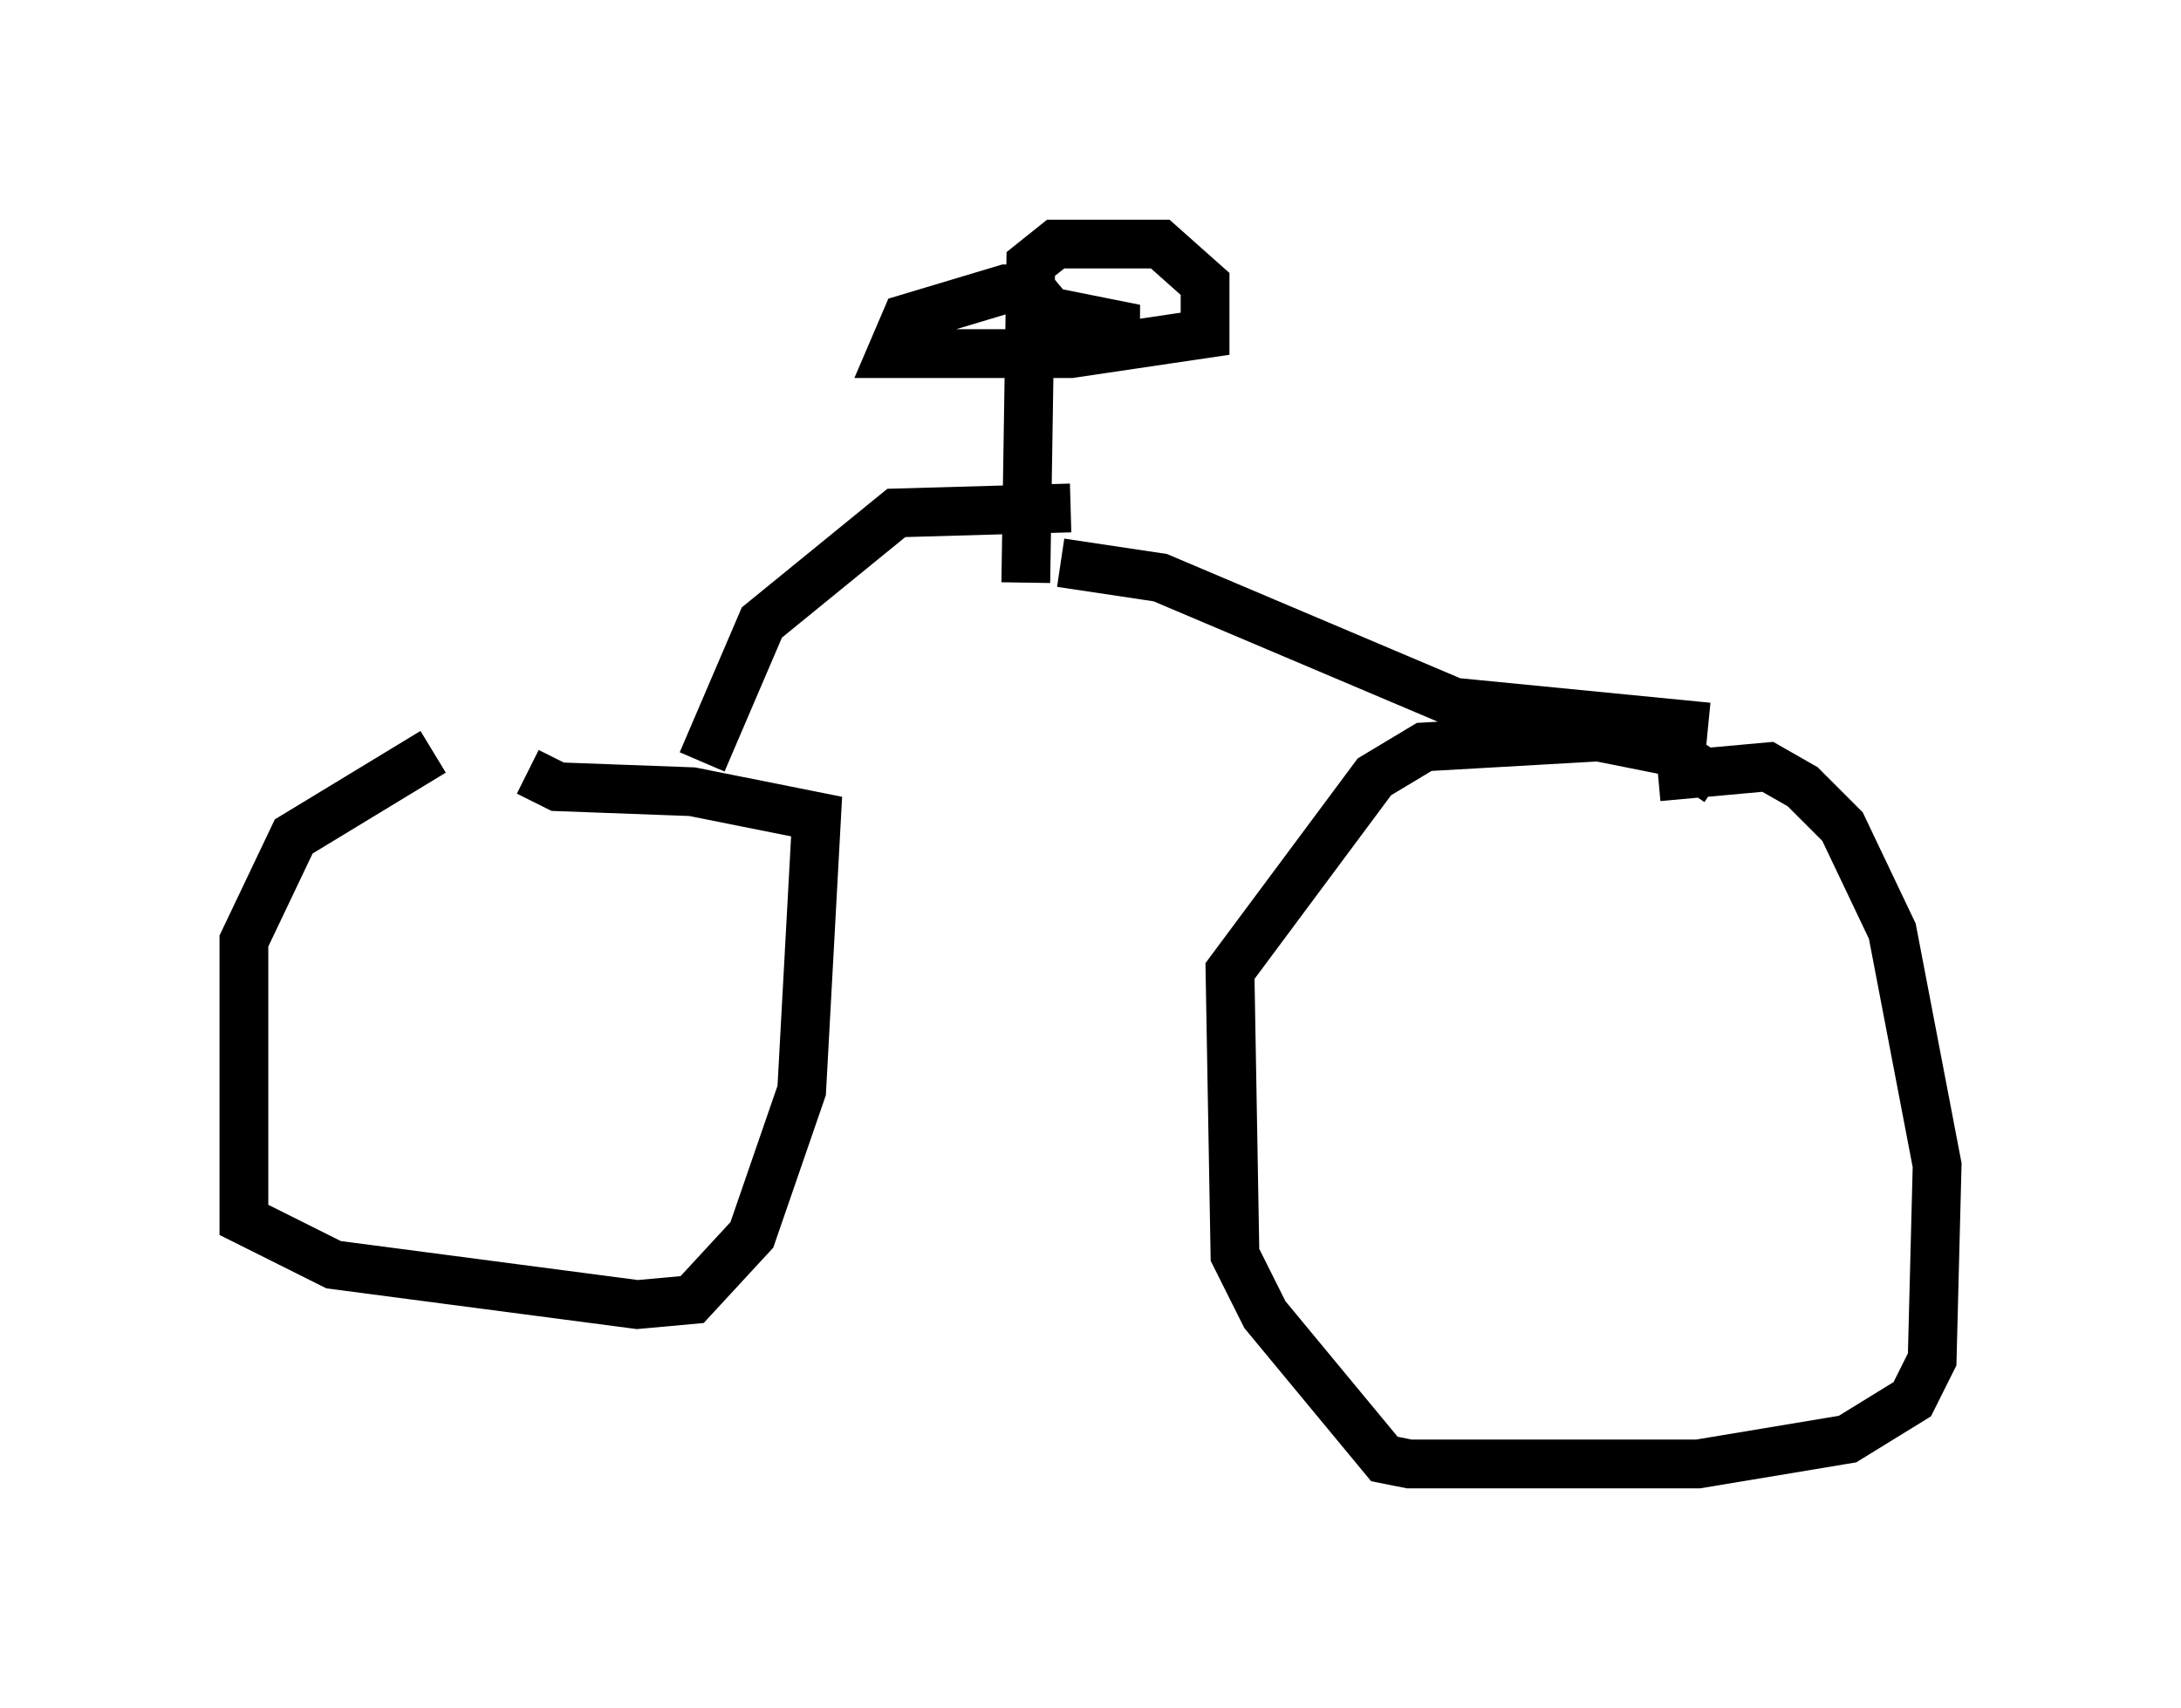 <?xml version="1.0" encoding="utf-8" ?>
<svg baseProfile="full" height="35.011" version="1.1" width="44.709" xmlns="http://www.w3.org/2000/svg" xmlns:ev="http://www.w3.org/2001/xml-events" xmlns:xlink="http://www.w3.org/1999/xlink"><defs /><rect fill="white" height="35.011" width="44.709" x="0" y="0" /><path d="M11.635, 15.515 m-2.756, -0.102 l-2.858, 1.735 -1.021, 2.144 l0.0, 5.717 1.838, 0.919 l6.227, 0.817 1.123, -0.102 l1.225, -1.327 1.021, -2.96 l0.306, -5.615 -2.552, -0.51 l-2.756, -0.102 -0.613, -0.306 m23.173, 0.102 l2.246, -0.204 0.715, 0.408 l0.817, 0.817 1.021, 2.144 l0.919, 4.798 -0.102, 3.981 l-0.408, 0.817 -1.327, 0.817 l-3.063, 0.51 -5.921, 0.0 l-0.51, -0.102 -2.45, -2.96 l-0.613, -1.225 -0.102, -5.819 l2.96, -3.981 1.021, -0.613 l3.573, -0.204 1.531, 0.306 l0.919, 0.613 m-0.204, -1.123 l-5.206, -0.51 -6.023, -2.552 l-2.042, -0.306 m-7.35, 4.083 l1.225, -2.858 2.756, -2.246 l3.573, -0.102 m-0.919, 1.531 l0.102, -6.533 0.51, -0.408 l2.144, 0.0 0.919, 0.817 l0.0, 1.021 -2.756, 0.408 l-3.675, 0.0 0.306, -0.715 l2.042, -0.613 0.51, 0.0 l0.51, 0.613 0.0, 0.51 l1.633, -0.306 -2.042, -0.408 l-0.204, -0.408 " fill="none" stroke="black" stroke-width="1" /></svg>